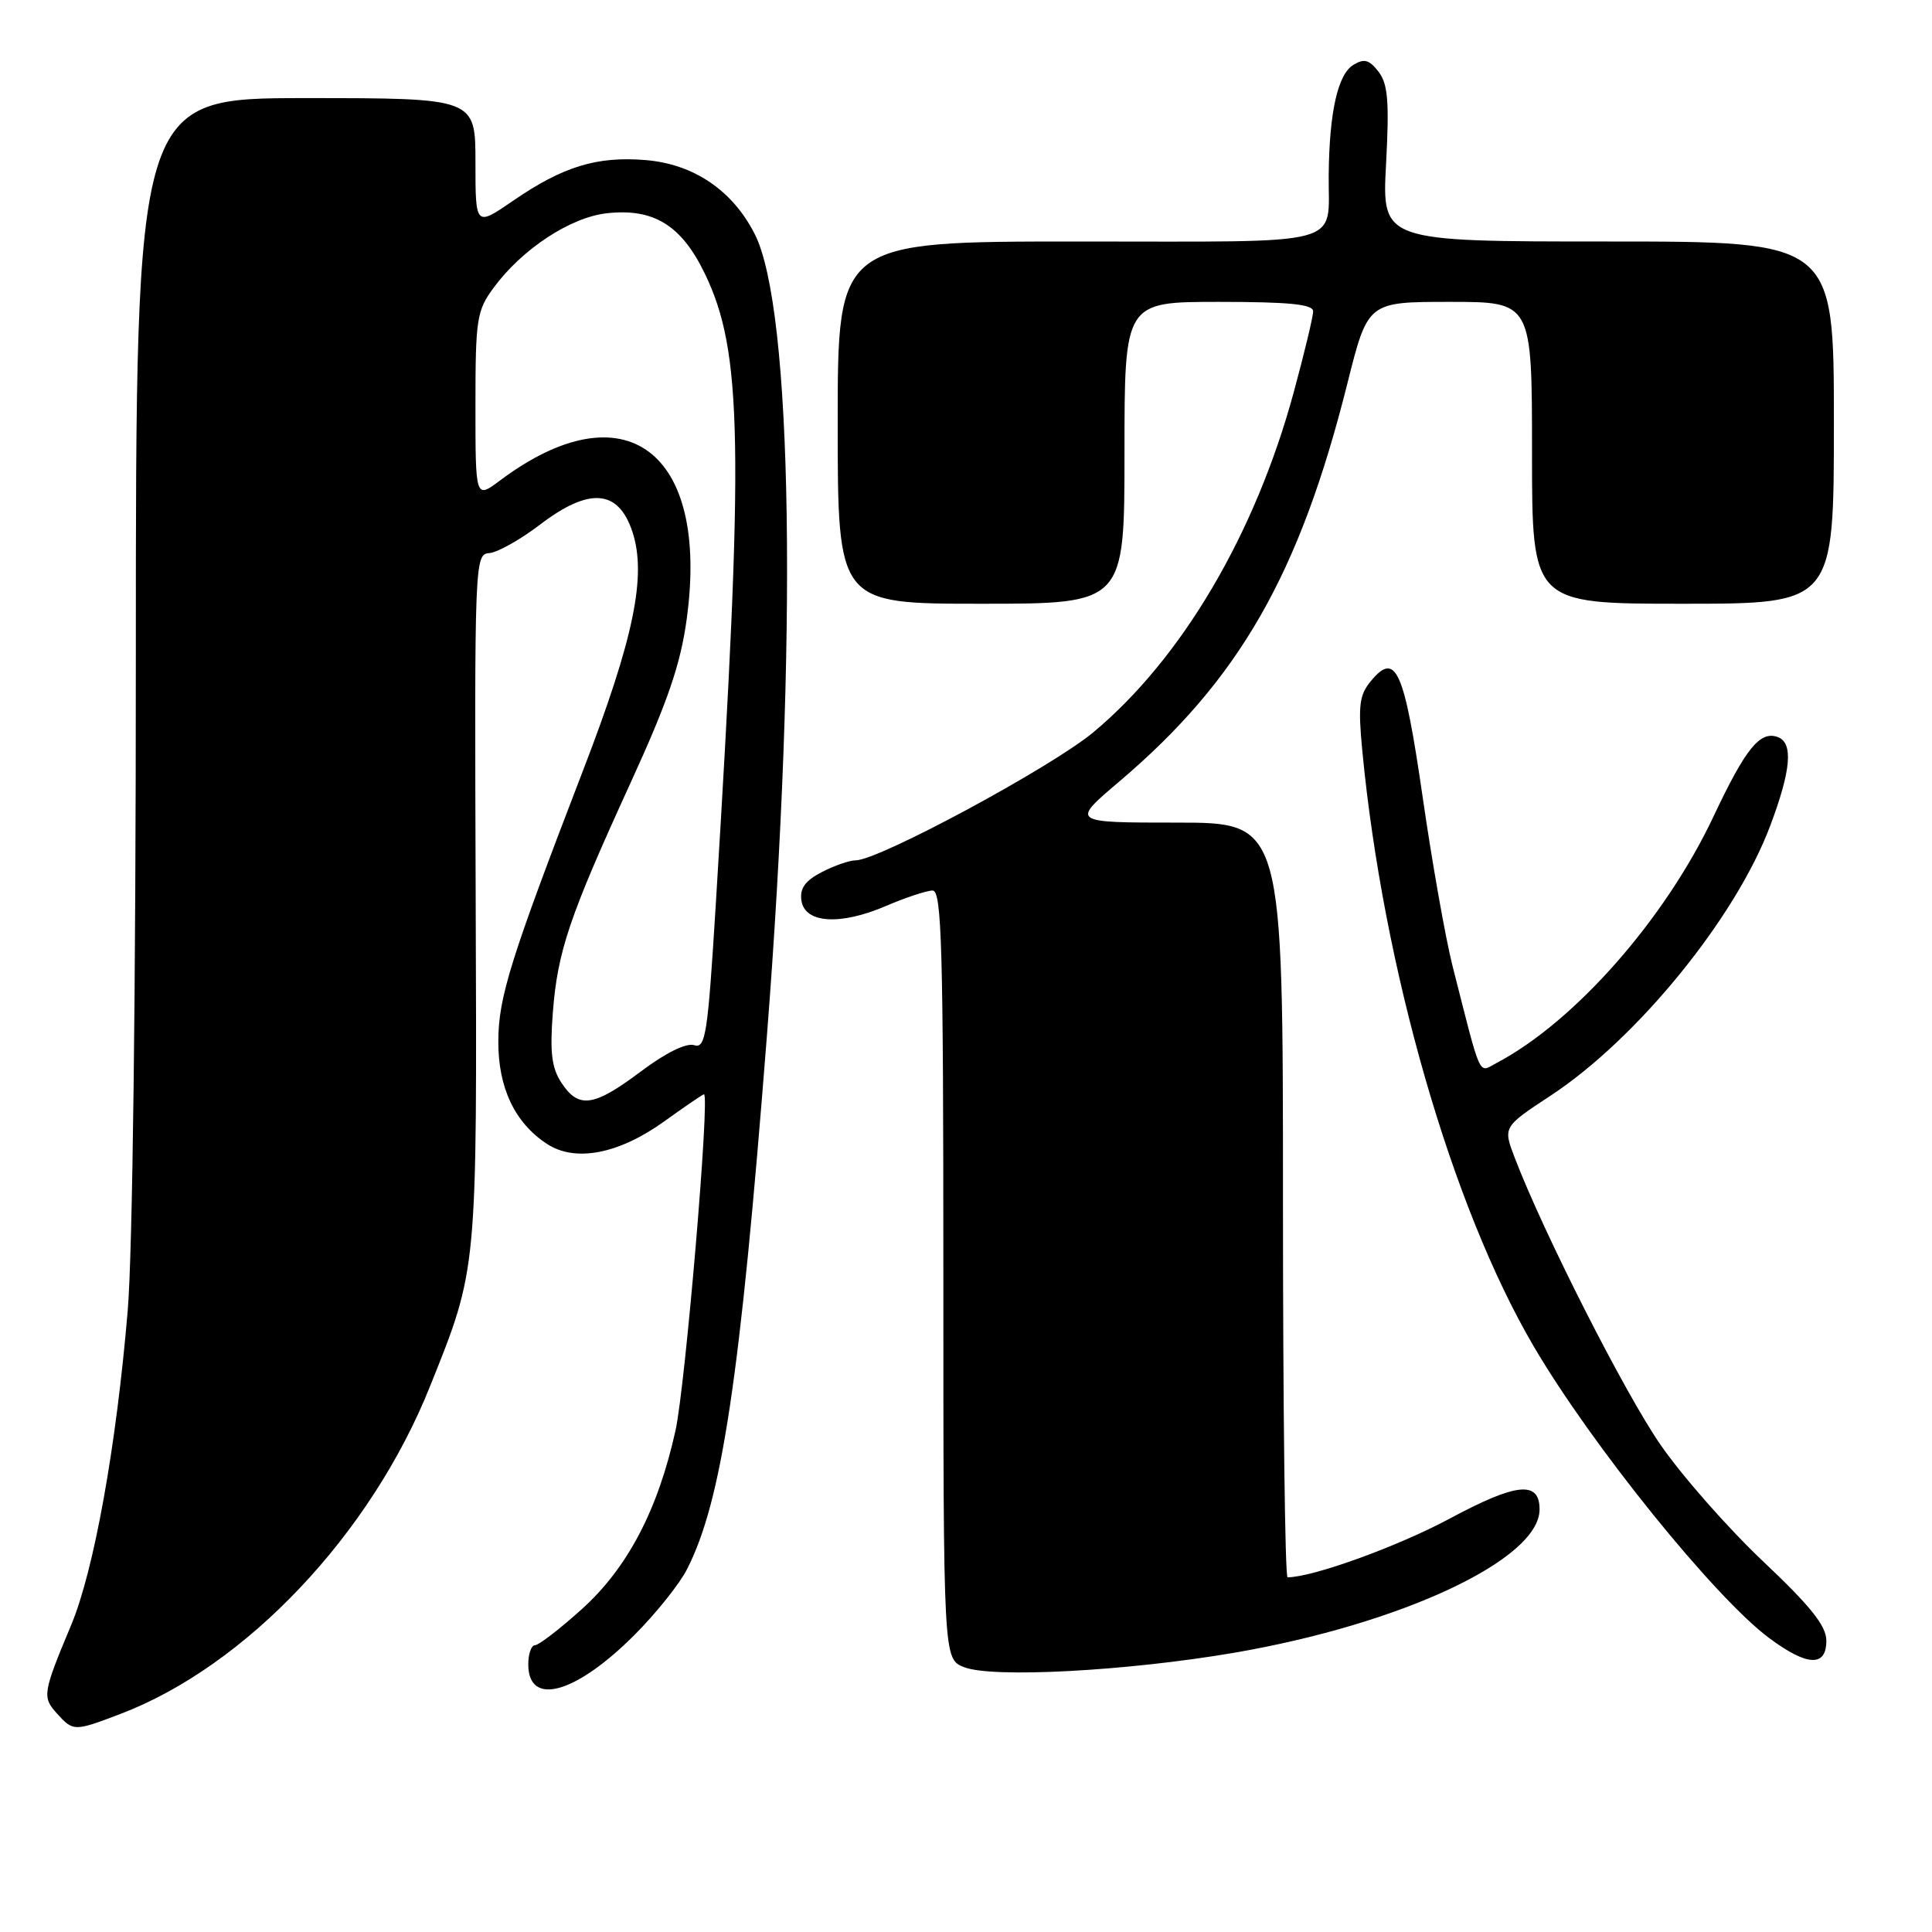 <?xml version="1.0" encoding="UTF-8" standalone="no"?>
<!DOCTYPE svg PUBLIC "-//W3C//DTD SVG 1.1//EN" "http://www.w3.org/Graphics/SVG/1.1/DTD/svg11.dtd" >
<svg xmlns="http://www.w3.org/2000/svg" xmlns:xlink="http://www.w3.org/1999/xlink" version="1.1" viewBox="0 0 256 256">
 <g >
 <path fill="currentColor"
d=" M 15.92 227.12 C 32.59 220.79 49.14 203.30 56.97 183.72 C 63.29 167.95 63.21 168.81 63.03 118.97 C 62.87 74.34 62.90 73.43 64.83 73.29 C 65.91 73.21 68.94 71.51 71.55 69.52 C 78.09 64.52 81.95 64.83 83.81 70.50 C 85.70 76.30 83.99 84.60 77.29 102.00 C 67.61 127.15 66.04 132.17 66.03 138.00 C 66.01 144.13 68.21 148.78 72.47 151.57 C 76.22 154.03 81.97 152.93 88.00 148.60 C 90.75 146.62 93.13 145.00 93.28 145.00 C 94.09 145.00 90.82 183.58 89.51 189.54 C 87.18 200.09 83.14 207.79 77.04 213.27 C 74.15 215.87 71.38 218.00 70.89 218.00 C 70.40 218.00 70.00 219.14 70.00 220.53 C 70.00 226.19 76.26 224.46 84.07 216.64 C 86.90 213.81 90.03 209.90 91.03 207.94 C 95.64 198.91 98.07 182.73 101.60 137.50 C 105.72 84.96 105.05 40.90 100.00 31.00 C 97.05 25.21 91.92 21.74 85.54 21.21 C 79.09 20.68 74.60 22.06 68.00 26.59 C 63.00 30.03 63.00 30.03 63.00 21.52 C 63.00 13.00 63.00 13.00 40.50 13.00 C 18.00 13.00 18.00 13.00 18.00 86.95 C 18.00 131.18 17.57 166.04 16.92 173.70 C 15.41 191.67 12.45 208.13 9.42 215.35 C 5.66 224.33 5.58 224.87 7.53 227.03 C 9.71 229.44 9.81 229.44 15.92 227.12 Z  M 163.47 219.01 C 185.70 215.20 204.00 206.63 204.00 200.01 C 204.00 196.16 200.94 196.47 192.06 201.24 C 185.18 204.93 173.93 209.00 170.61 209.00 C 170.27 209.00 170.00 186.50 170.00 159.00 C 170.00 109.00 170.00 109.00 155.94 109.00 C 141.89 109.00 141.89 109.00 148.33 103.54 C 164.20 90.07 172.21 76.08 178.55 50.75 C 181.25 40.00 181.25 40.00 192.12 40.00 C 203.00 40.00 203.00 40.00 203.00 60.00 C 203.00 80.00 203.00 80.00 223.00 80.00 C 243.00 80.00 243.00 80.00 243.00 56.00 C 243.00 32.00 243.00 32.00 213.06 32.00 C 183.11 32.00 183.11 32.00 183.66 21.75 C 184.10 13.45 183.91 11.12 182.66 9.50 C 181.42 7.90 180.76 7.72 179.31 8.61 C 177.26 9.87 176.14 14.87 176.06 23.17 C 175.96 32.80 178.98 32.00 142.89 32.00 C 111.00 32.00 111.00 32.00 111.00 56.00 C 111.00 80.00 111.00 80.00 130.00 80.00 C 149.00 80.00 149.00 80.00 149.00 60.00 C 149.00 40.00 149.00 40.00 161.50 40.00 C 170.83 40.00 174.00 40.32 174.00 41.25 C 174.00 41.94 172.84 46.77 171.42 52.00 C 166.32 70.77 156.58 87.29 144.85 97.05 C 139.24 101.71 116.43 114.00 113.38 114.00 C 112.56 114.00 110.55 114.70 108.89 115.56 C 106.70 116.69 105.96 117.71 106.19 119.31 C 106.62 122.35 111.30 122.66 117.39 120.05 C 120.02 118.92 122.80 118.00 123.58 118.00 C 124.79 118.00 125.00 125.65 125.00 168.92 C 125.00 219.83 125.00 219.83 127.75 220.91 C 131.51 222.38 149.27 221.43 163.47 219.01 Z  M 242.00 217.40 C 242.00 215.44 239.94 212.86 233.60 206.87 C 228.98 202.50 222.87 195.56 220.02 191.43 C 215.29 184.59 204.55 163.44 200.71 153.41 C 199.15 149.33 199.15 149.33 205.49 145.16 C 216.94 137.63 229.98 121.61 234.55 109.45 C 237.32 102.10 237.64 98.46 235.60 97.68 C 233.24 96.77 231.32 99.13 227.07 108.14 C 220.67 121.75 208.67 135.39 198.29 140.86 C 195.85 142.15 196.35 143.26 192.47 128.00 C 191.56 124.42 189.77 114.36 188.51 105.62 C 186.06 88.73 184.96 86.25 181.67 90.22 C 180.11 92.09 179.94 93.47 180.51 99.46 C 183.27 128.27 192.34 159.82 203.19 178.34 C 210.87 191.46 227.21 211.70 234.45 217.07 C 239.47 220.80 242.00 220.91 242.00 217.40 Z  M 74.39 143.47 C 73.10 141.51 72.85 139.45 73.25 134.22 C 73.88 126.04 75.39 121.57 83.58 103.67 C 88.48 92.97 90.18 88.00 90.99 82.05 C 94.05 59.71 82.75 51.32 66.25 63.67 C 63.00 66.10 63.00 66.10 63.00 53.75 C 63.00 42.24 63.17 41.16 65.42 38.11 C 69.19 33.00 75.57 28.80 80.39 28.26 C 86.59 27.56 90.29 29.83 93.38 36.23 C 98.39 46.58 98.60 58.75 94.85 119.76 C 93.78 137.13 93.50 138.98 91.97 138.49 C 90.93 138.16 88.18 139.52 84.91 141.98 C 78.68 146.66 76.67 146.95 74.39 143.47 Z "/>
</g>
</svg>